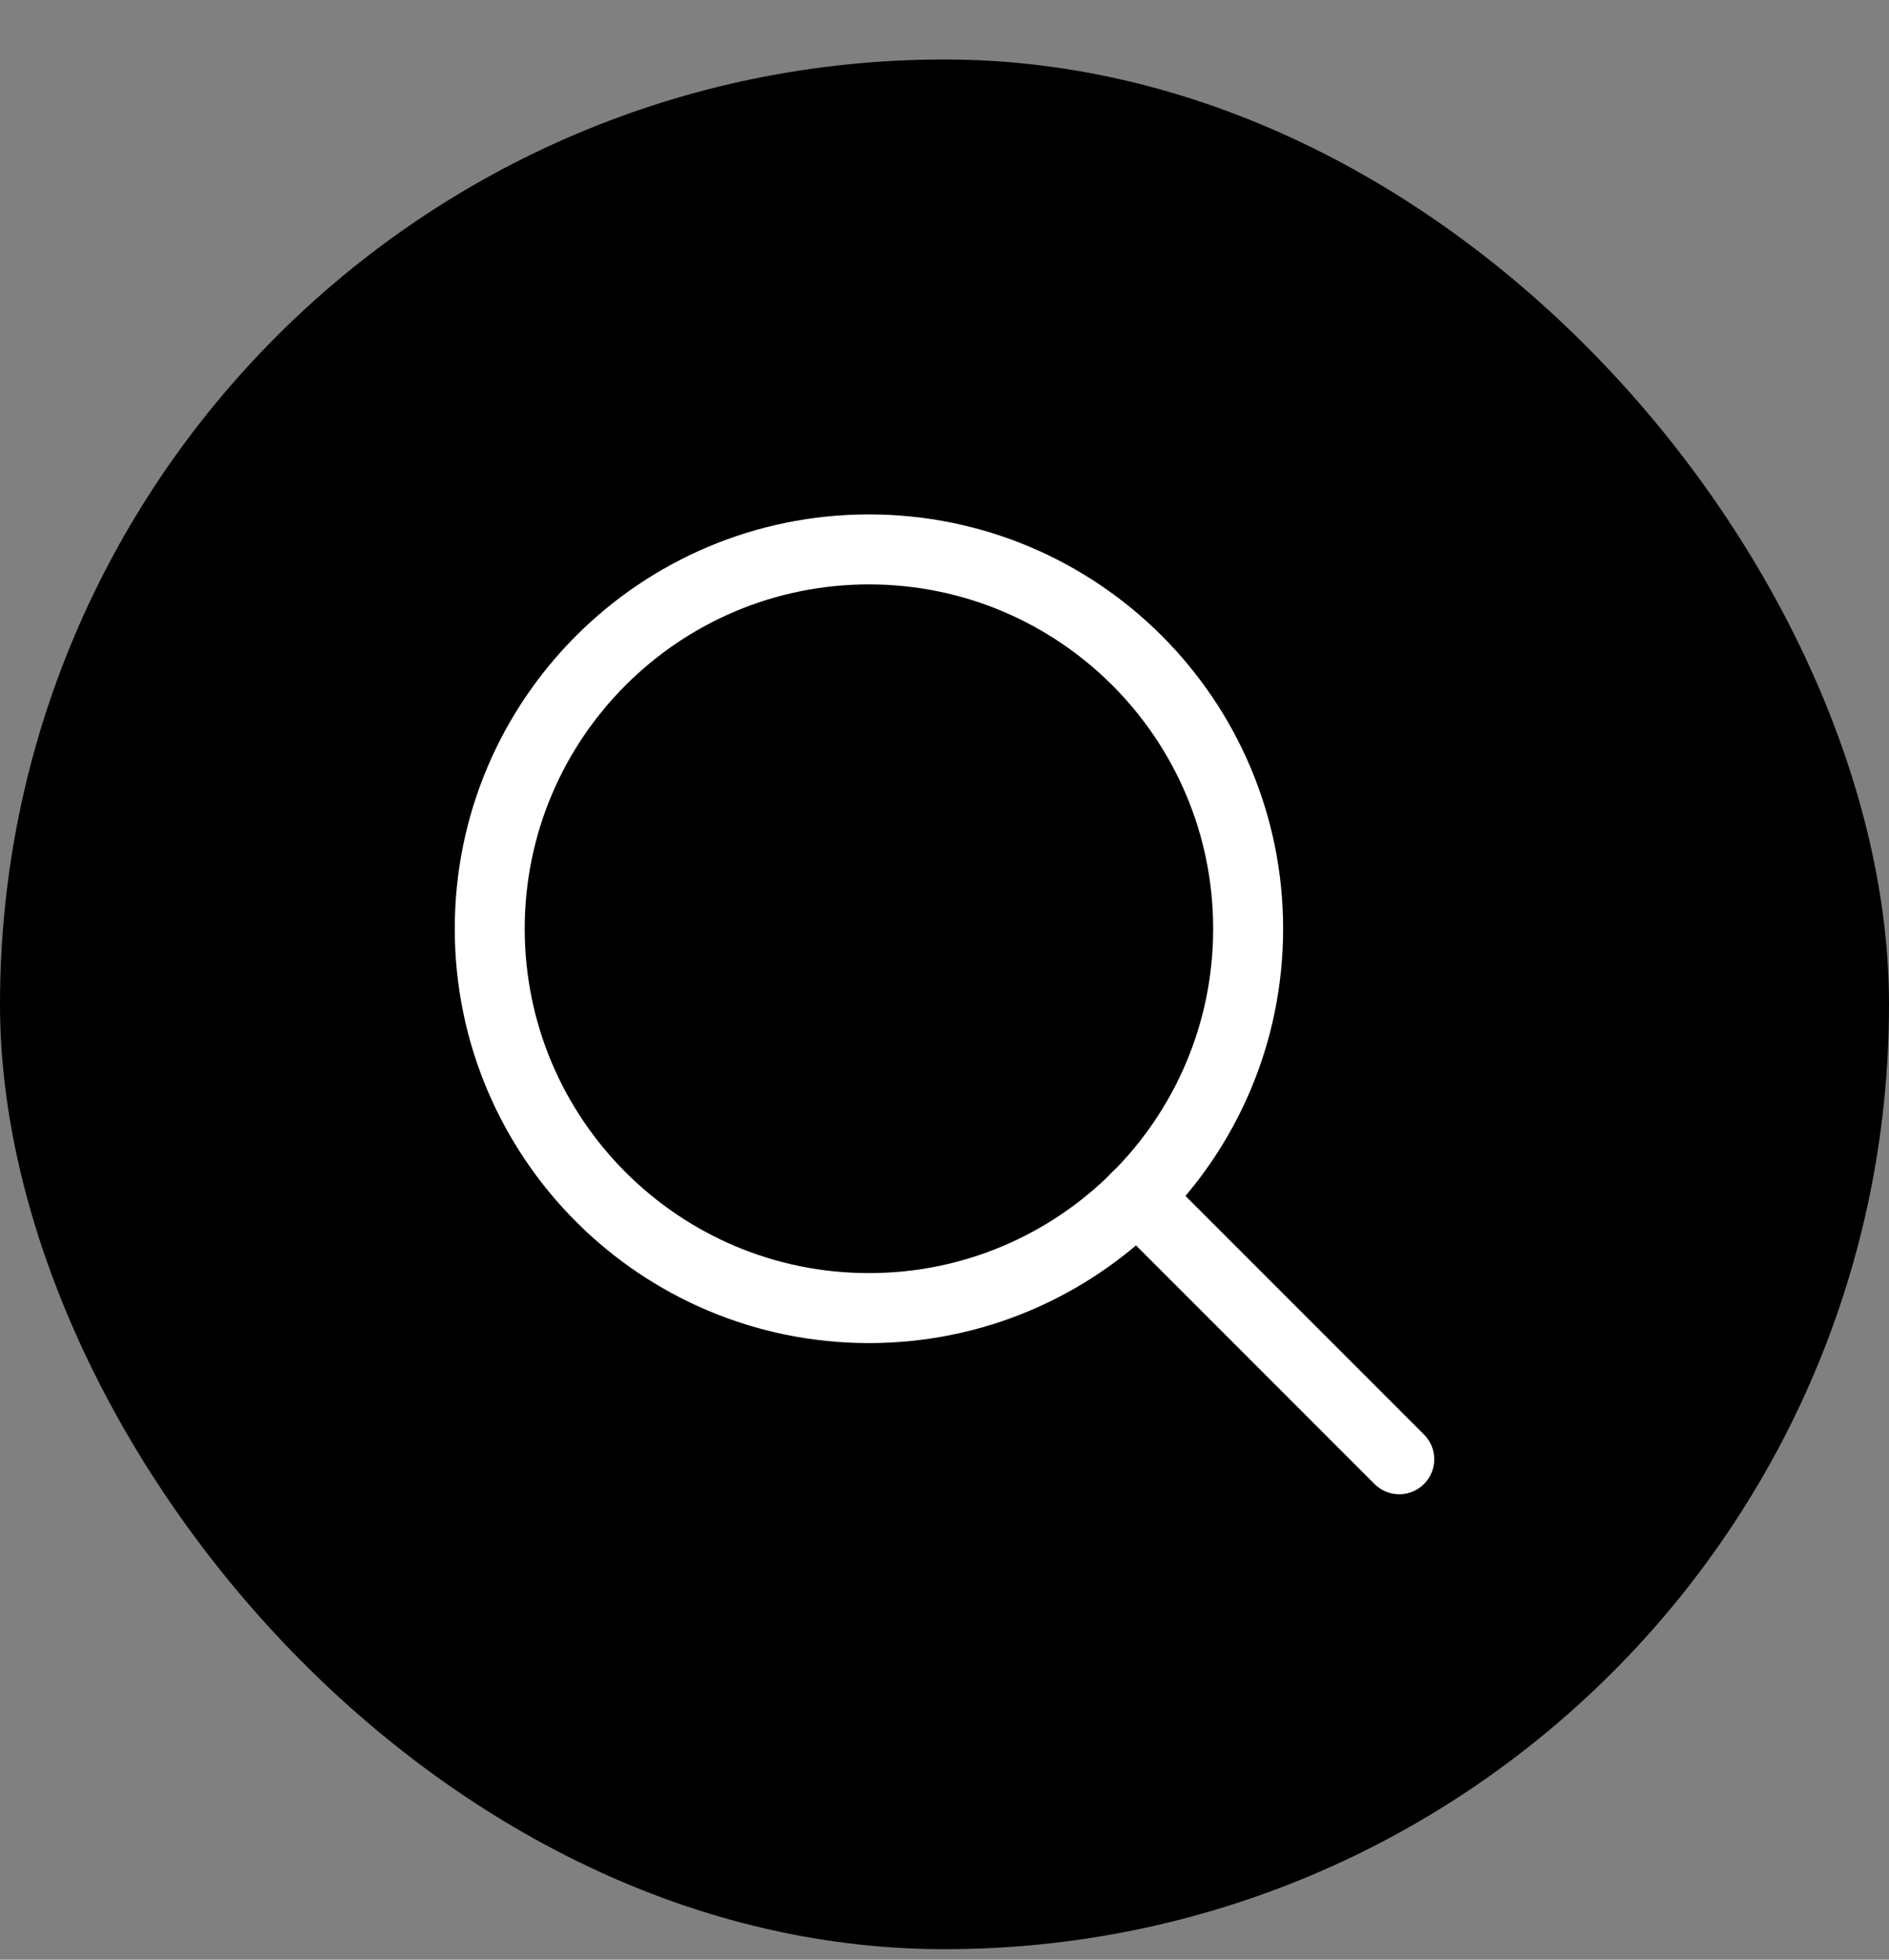 <svg width="27" height="28" viewBox="0 0 27 28" fill="none" xmlns="http://www.w3.org/2000/svg">
<rect x="0" y="0" width="27" height="28" fill="#808080" stroke="none"/>
<rect y="0.85" width="27" height="27" rx="13.5" fill="black"/>
<path d="M12.42 18.69C15.413 18.69 17.84 16.263 17.84 13.27C17.84 10.277 15.413 7.85 12.42 7.85C9.427 7.85 7 10.277 7 13.27C7 16.263 9.427 18.69 12.42 18.69Z" stroke="white" stroke-linecap="round" stroke-linejoin="round"/>
<path d="M20 20.85L16.25 17.1" stroke="white" stroke-linecap="round" stroke-linejoin="round"/>
</svg>
